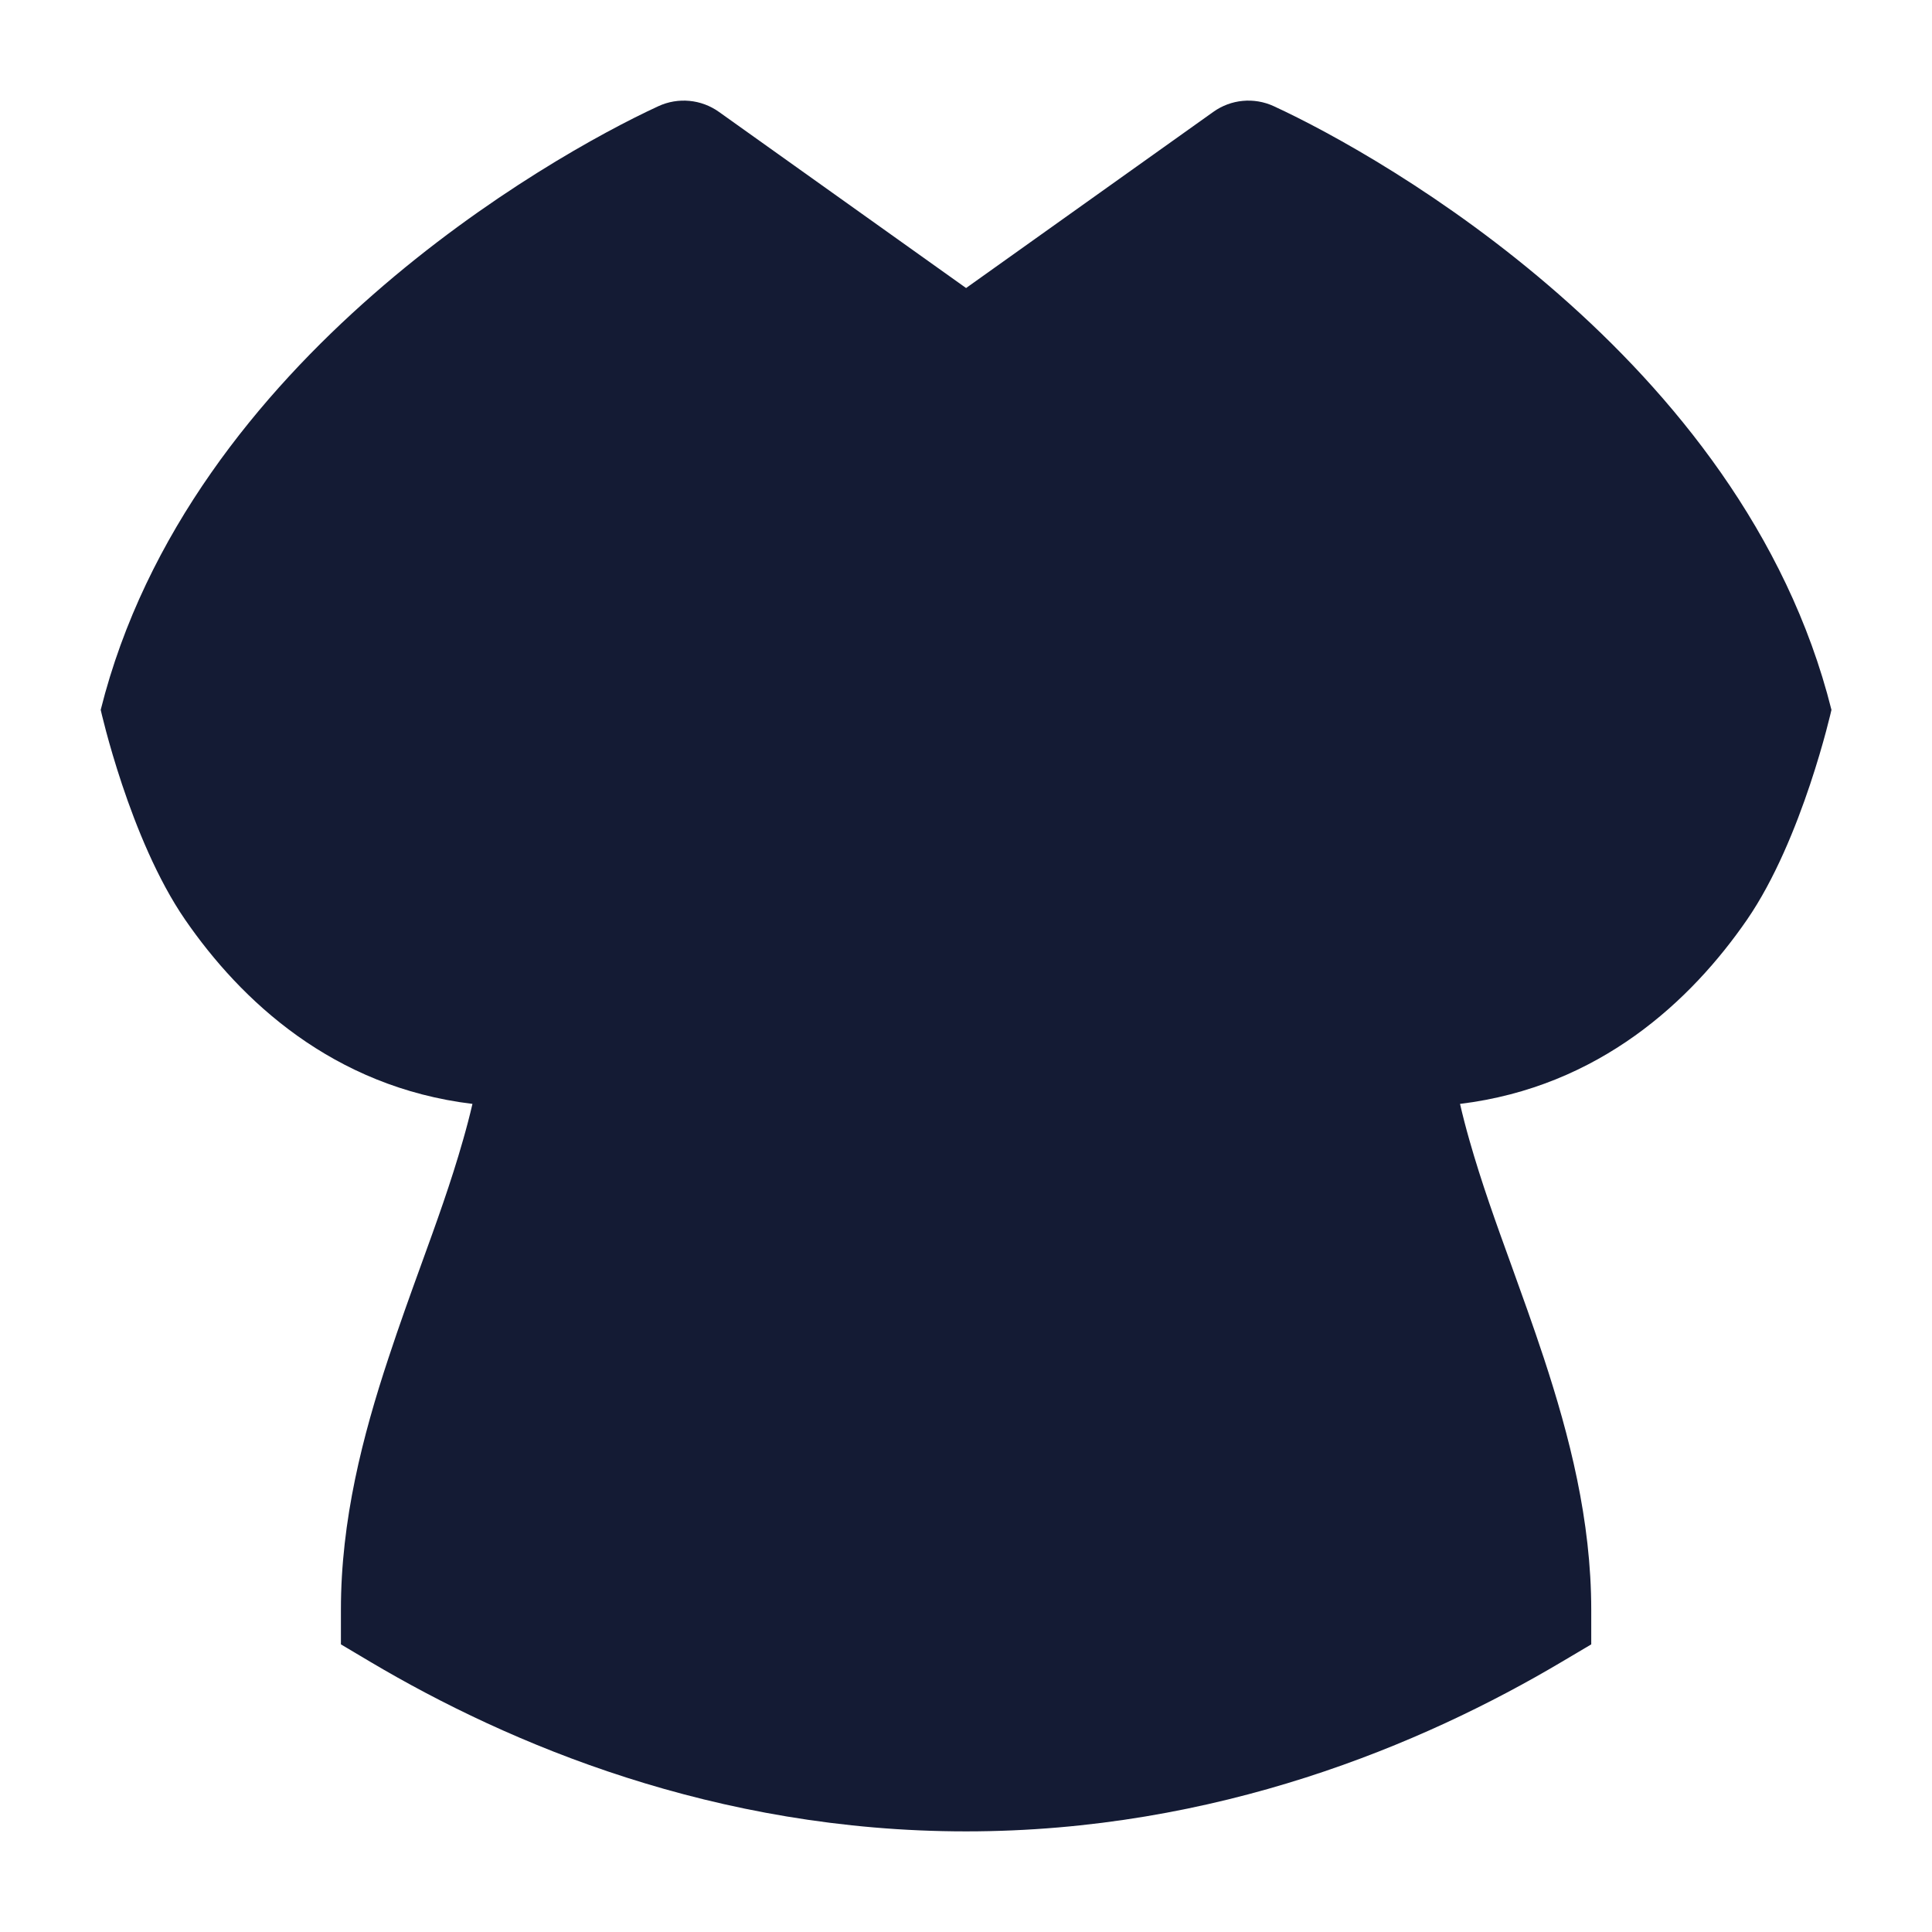 <svg width="24" height="24" viewBox="0 0 24 24" fill="none" xmlns="http://www.w3.org/2000/svg">
<path d="M8.179 1.319C8.424 1.206 8.711 1.233 8.931 1.39L12.001 3.578L15.072 1.39C15.291 1.233 15.578 1.206 15.823 1.319C16.515 1.638 17.958 2.424 19.366 3.658C20.771 4.888 22.199 6.614 22.751 8.818C22.751 8.818 22.392 10.422 21.702 11.425C21.011 12.427 19.871 13.501 18.137 13.713C18.171 13.861 18.21 14.011 18.254 14.165C18.404 14.693 18.583 15.189 18.774 15.716L18.774 15.716L18.774 15.716C18.905 16.08 19.042 16.458 19.179 16.873C19.495 17.834 19.767 18.882 19.767 20V20.427L19.399 20.645C17.678 21.666 15.117 22.75 12.001 22.75C8.884 22.75 6.324 21.666 4.602 20.645L4.235 20.427L4.235 20C4.234 18.882 4.507 17.833 4.825 16.872C4.962 16.456 5.099 16.077 5.231 15.713L5.231 15.713L5.231 15.713C5.422 15.186 5.602 14.69 5.752 14.162C5.796 14.009 5.835 13.86 5.869 13.713C4.133 13.503 2.991 12.428 2.3 11.425C1.609 10.422 1.251 8.818 1.251 8.818C1.803 6.614 3.231 4.888 4.636 3.658C6.044 2.424 7.487 1.638 8.179 1.319Z" fill="#141B34"/>
</svg>
